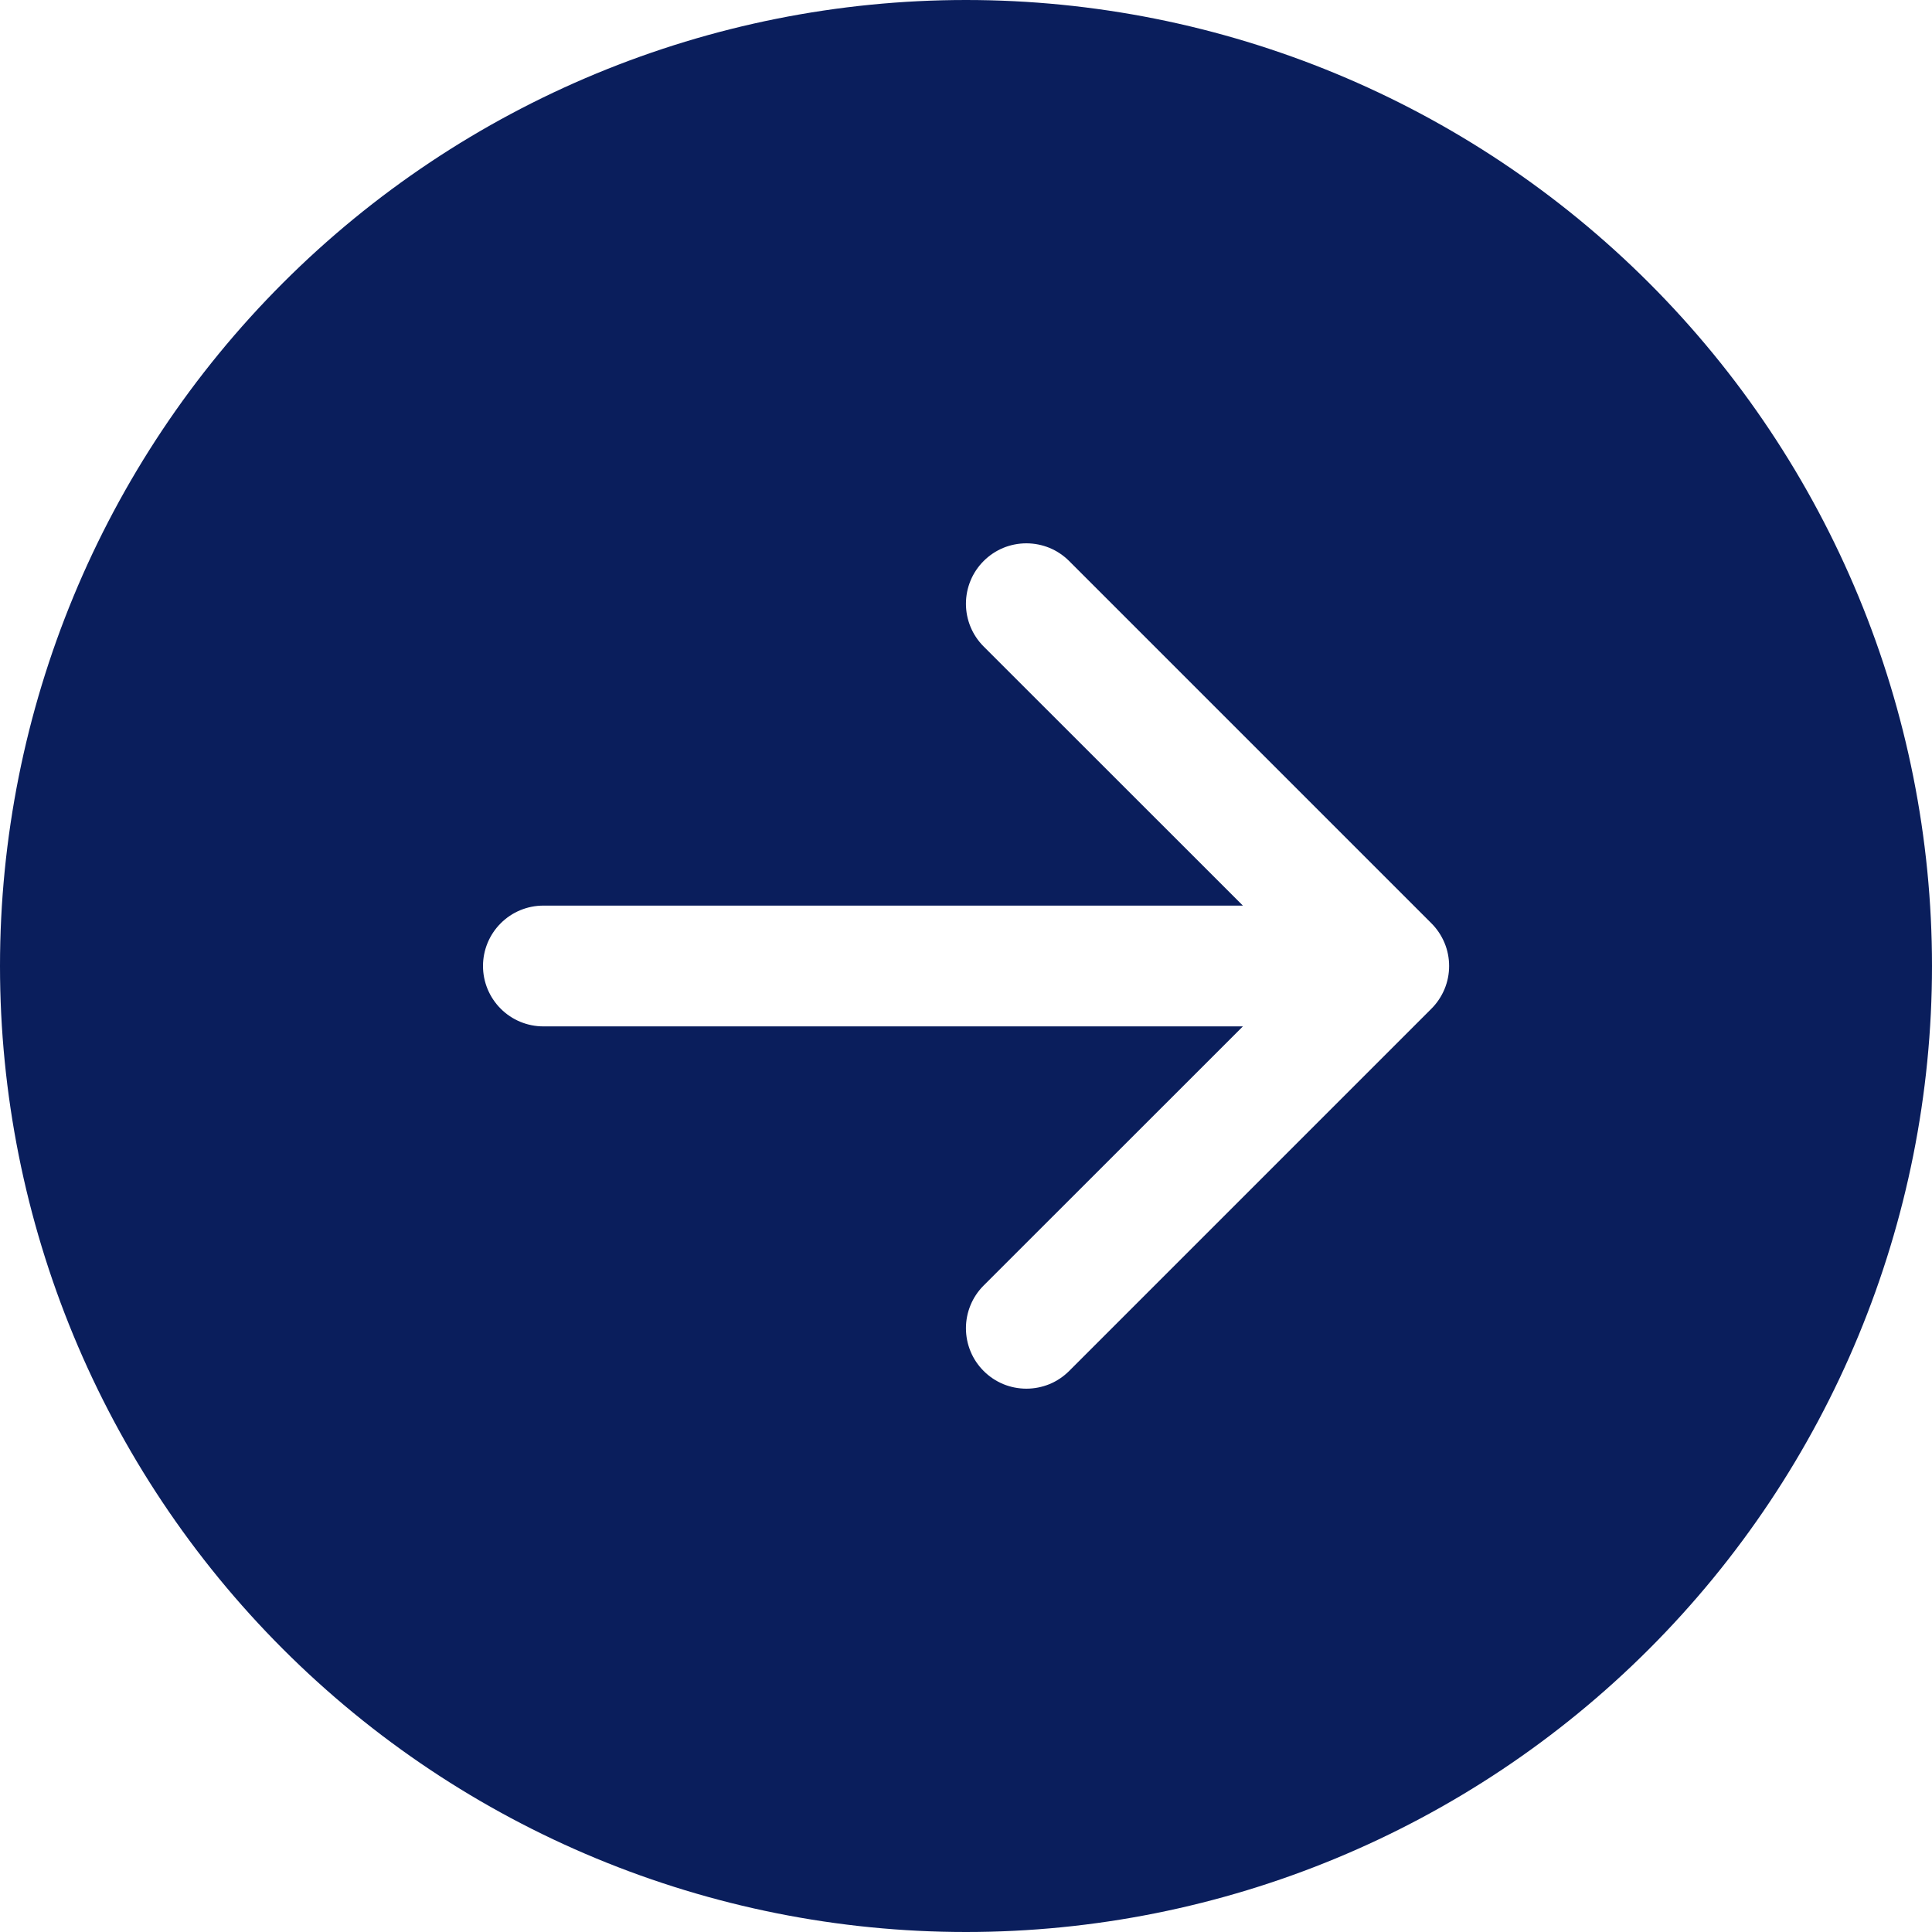 <svg width="31" height="31" viewBox="0 0 31 31" fill="none" xmlns="http://www.w3.org/2000/svg">
<path d="M15.5 0C19.611 0 23.553 1.633 26.46 4.54C29.367 7.447 31 11.389 31 15.5C31 19.611 29.367 23.553 26.46 26.46C23.553 29.367 19.611 31 15.5 31C11.389 31 7.447 29.367 4.54 26.46C1.633 23.553 0 19.611 0 15.5C0 11.389 1.633 7.447 4.54 4.54C7.447 1.633 11.389 0 15.5 0V0ZM8.719 14.531C8.462 14.531 8.215 14.633 8.034 14.815C7.852 14.997 7.75 15.243 7.75 15.5C7.75 15.757 7.852 16.003 8.034 16.185C8.215 16.367 8.462 16.469 8.719 16.469H19.943L15.783 20.627C15.693 20.717 15.621 20.824 15.573 20.941C15.524 21.059 15.499 21.185 15.499 21.312C15.499 21.44 15.524 21.566 15.573 21.684C15.621 21.801 15.693 21.908 15.783 21.998C15.873 22.088 15.98 22.16 16.098 22.209C16.215 22.257 16.341 22.282 16.469 22.282C16.596 22.282 16.722 22.257 16.84 22.209C16.958 22.16 17.065 22.088 17.155 21.998L22.967 16.186C23.057 16.096 23.129 15.989 23.178 15.871C23.227 15.754 23.252 15.627 23.252 15.5C23.252 15.373 23.227 15.246 23.178 15.129C23.129 15.011 23.057 14.904 22.967 14.814L17.155 9.002C17.065 8.912 16.958 8.84 16.84 8.791C16.722 8.743 16.596 8.718 16.469 8.718C16.341 8.718 16.215 8.743 16.098 8.791C15.98 8.84 15.873 8.912 15.783 9.002C15.693 9.092 15.621 9.199 15.573 9.316C15.524 9.434 15.499 9.56 15.499 9.688C15.499 9.815 15.524 9.941 15.573 10.059C15.621 10.176 15.693 10.283 15.783 10.373L19.943 14.531H8.719Z" fill="#0A1E5C"/>
</svg>
